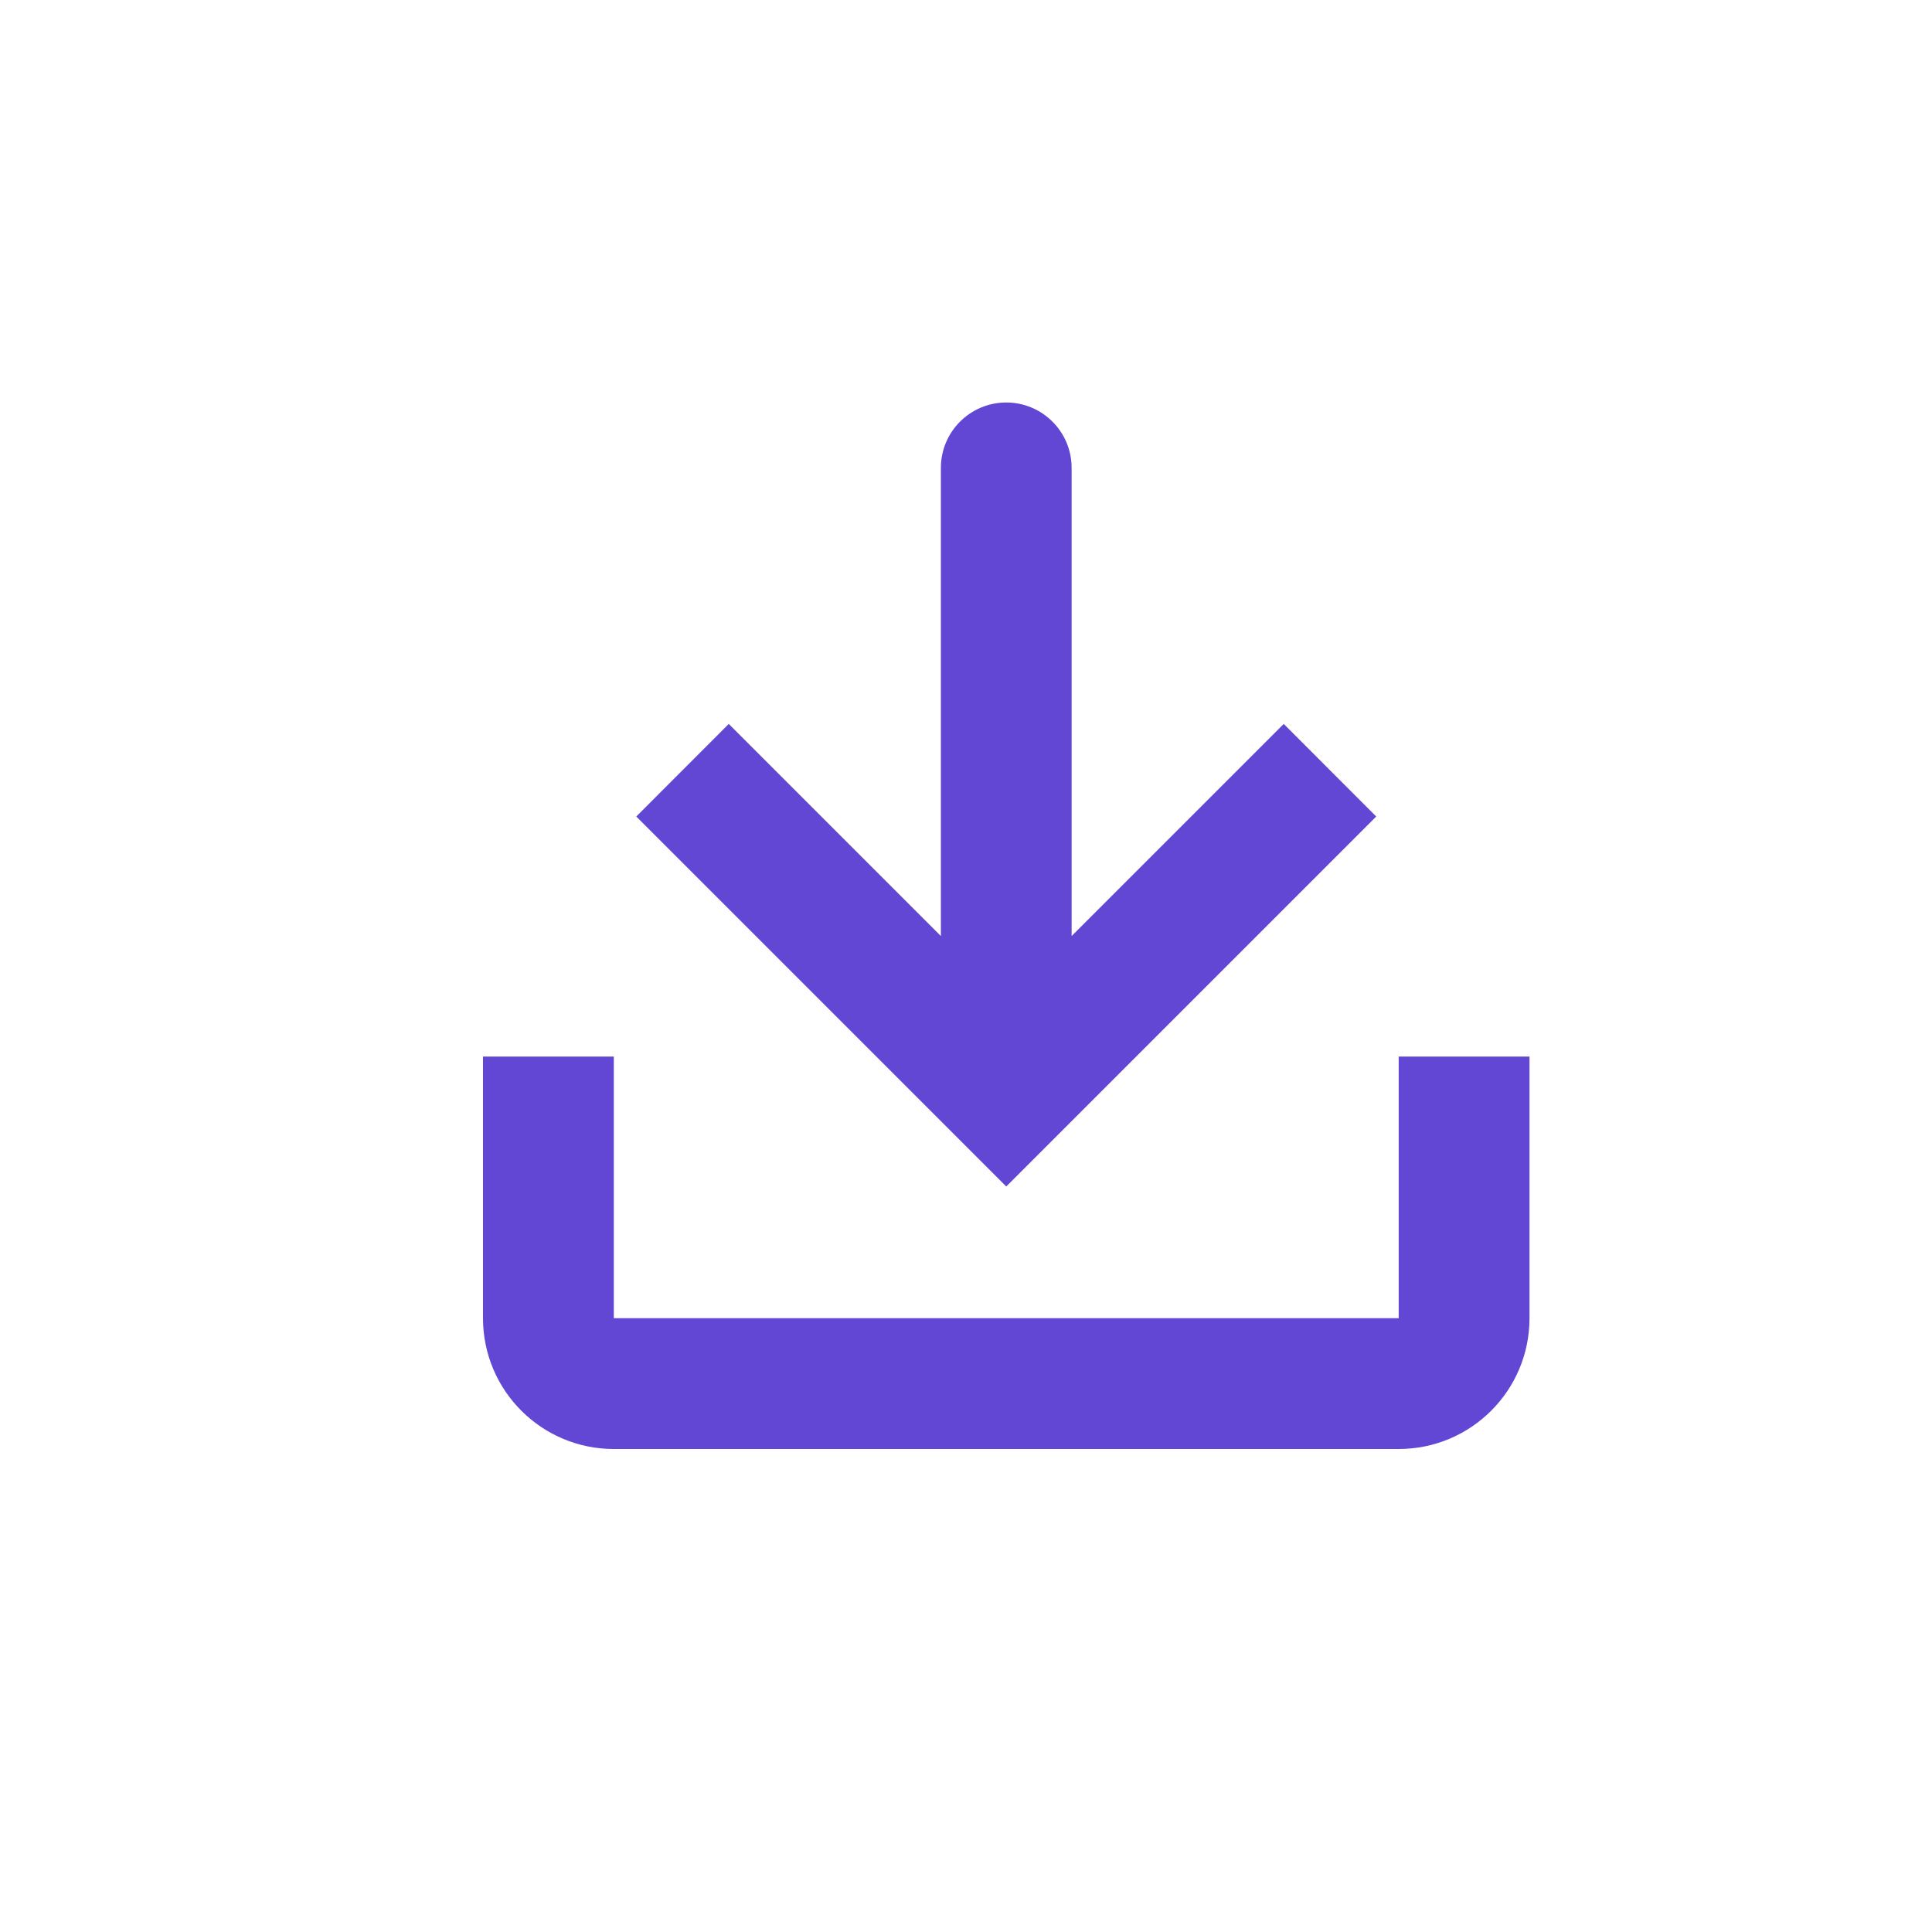 <svg width="24" height="24" viewBox="0 0 24 24" fill="none" xmlns="http://www.w3.org/2000/svg">
<path d="M11.688 5.812C11.688 5.364 12.051 5 12.5 5C12.949 5 13.312 5.364 13.312 5.812V11.628L15.947 8.993L17.096 10.143L12.5 14.739L7.904 10.143L9.053 8.993L11.688 11.628V5.812Z" fill="#6246D4"/>
<path d="M6 13.125H7.625V16.375H17.375V13.125H19V16.375C19 17.273 18.273 18 17.375 18H7.625C6.728 18 6 17.273 6 16.375V13.125Z" fill="#6246D4"/>
</svg>

